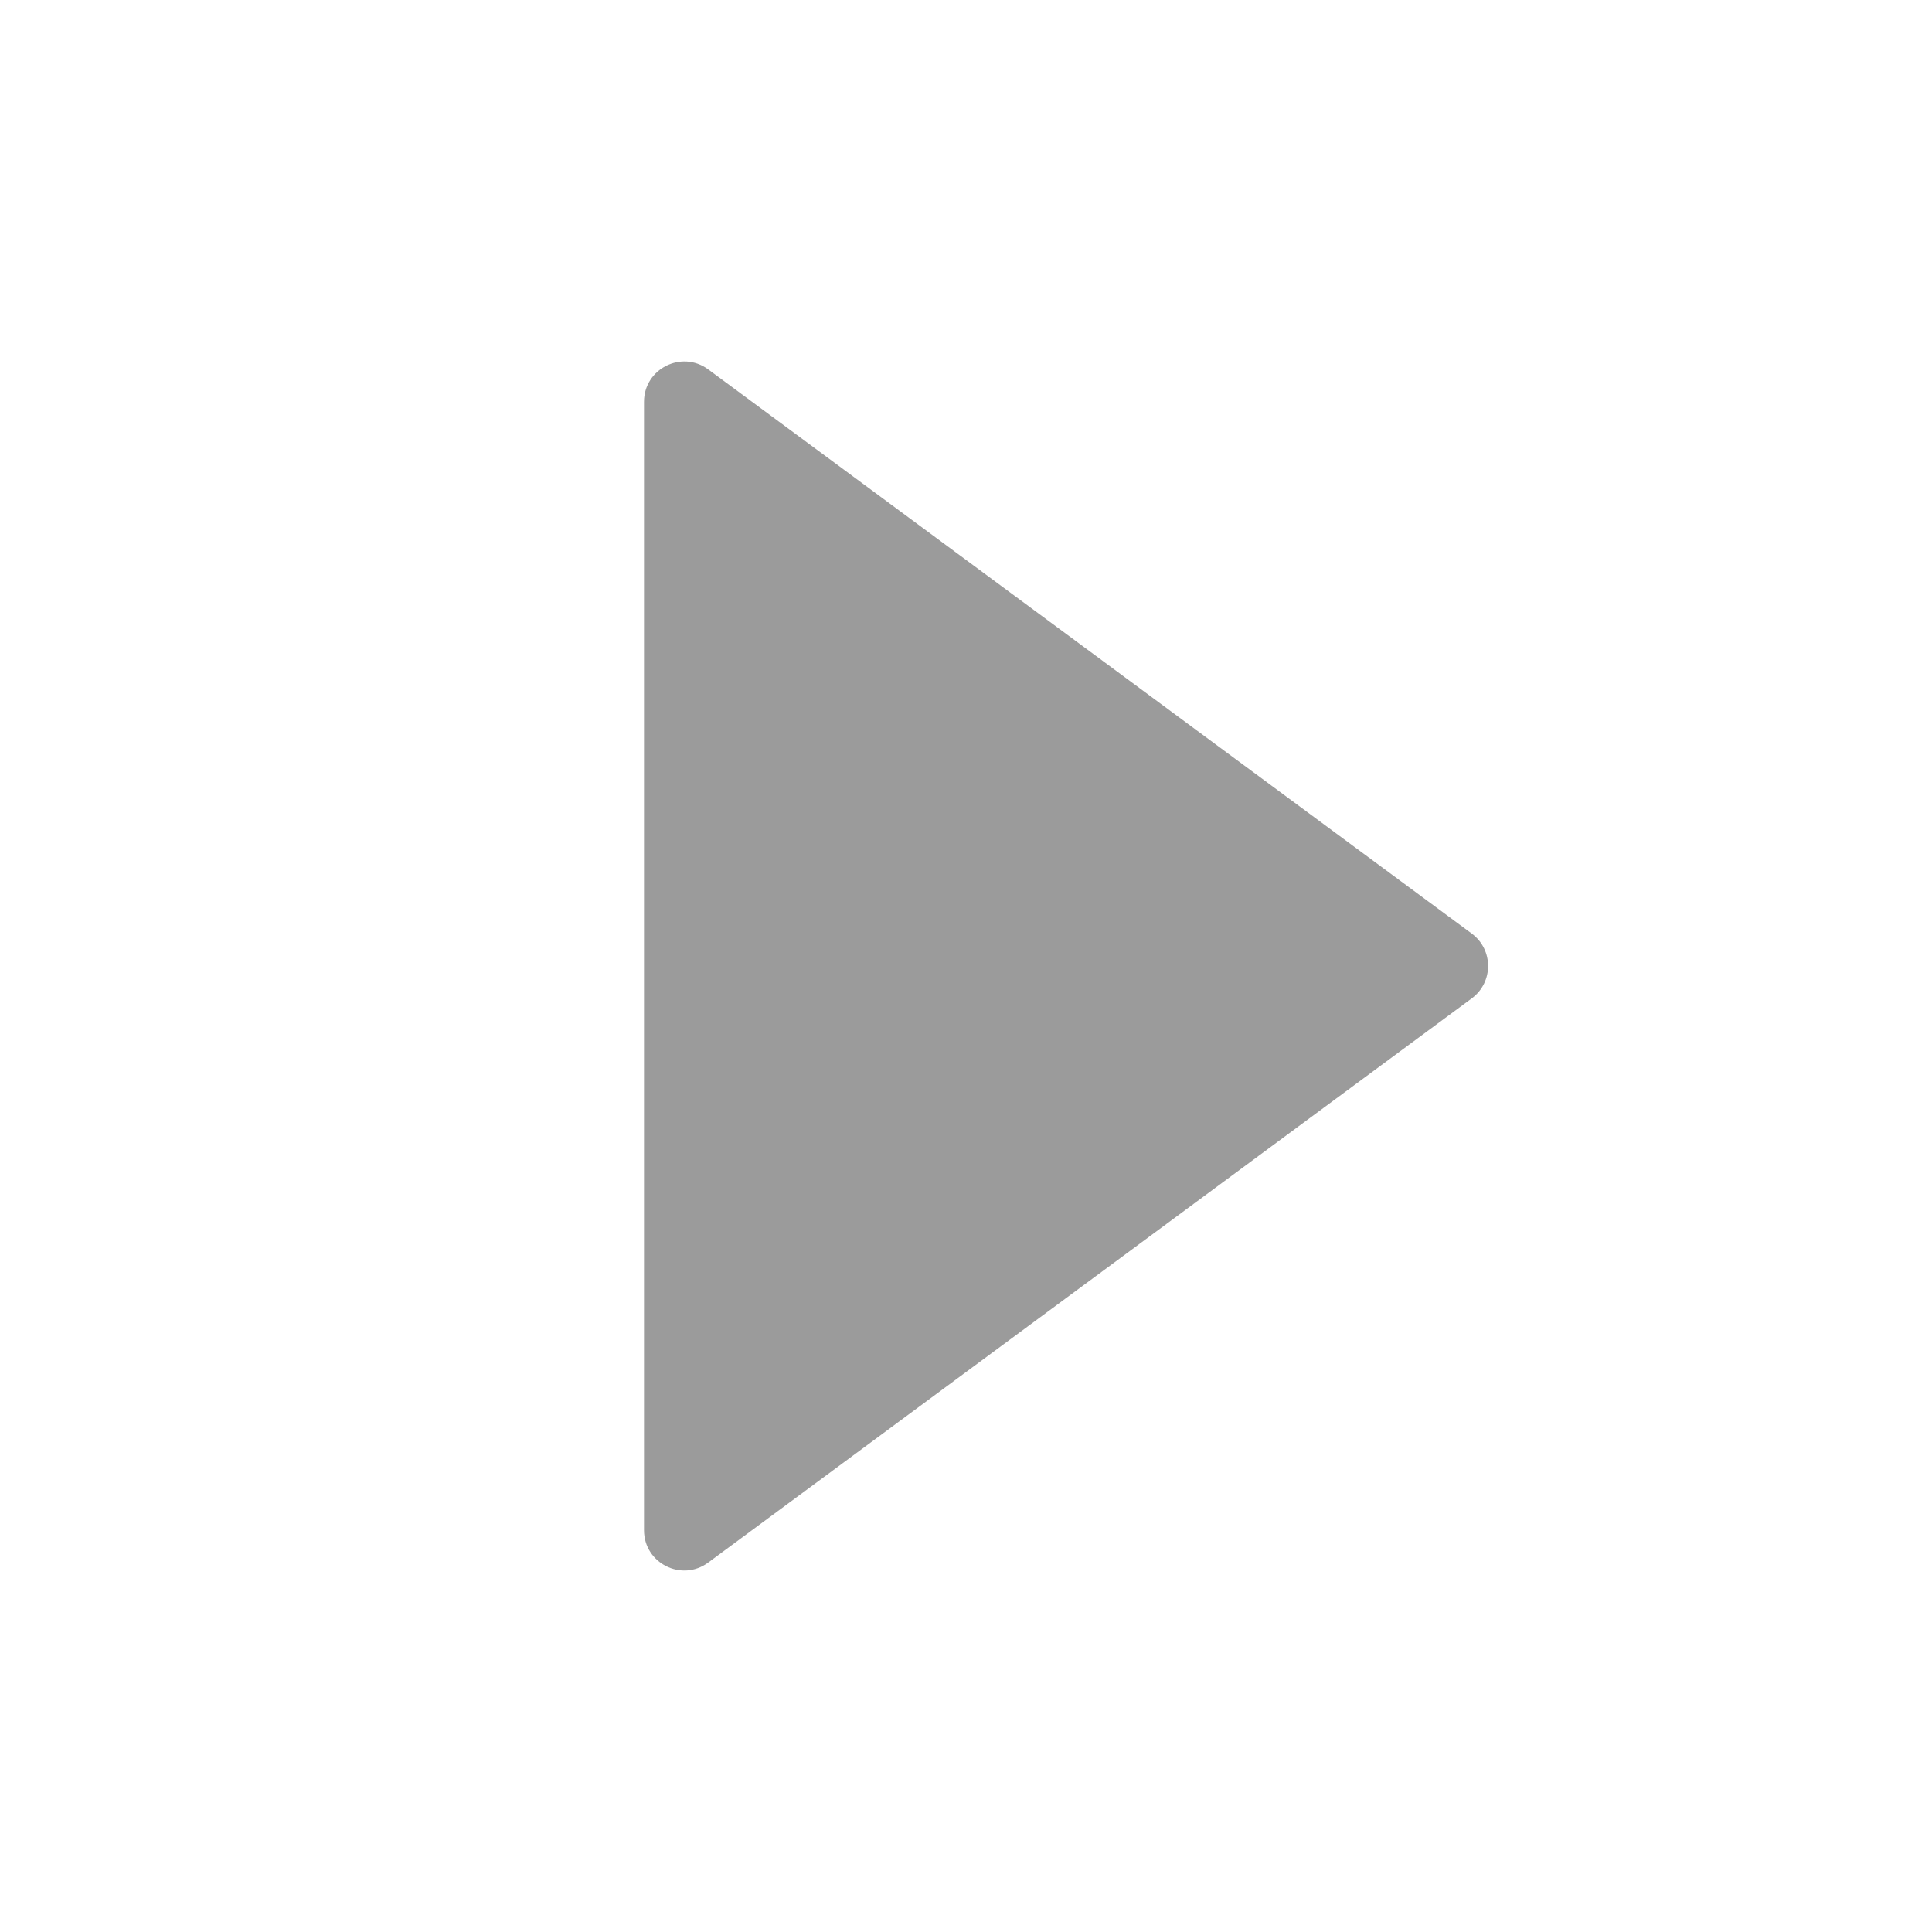 <svg width="36" height="36" viewBox="0 0 36 36" fill="none" xmlns="http://www.w3.org/2000/svg">
<path d="M12 7.487C12 6.871 12.701 6.518 13.196 6.883L27.424 17.396C27.83 17.696 27.83 18.303 27.424 18.603L13.196 29.116C12.701 29.482 12 29.129 12 28.513L12 7.487Z" fill="#9B9B9B"/>
</svg>

